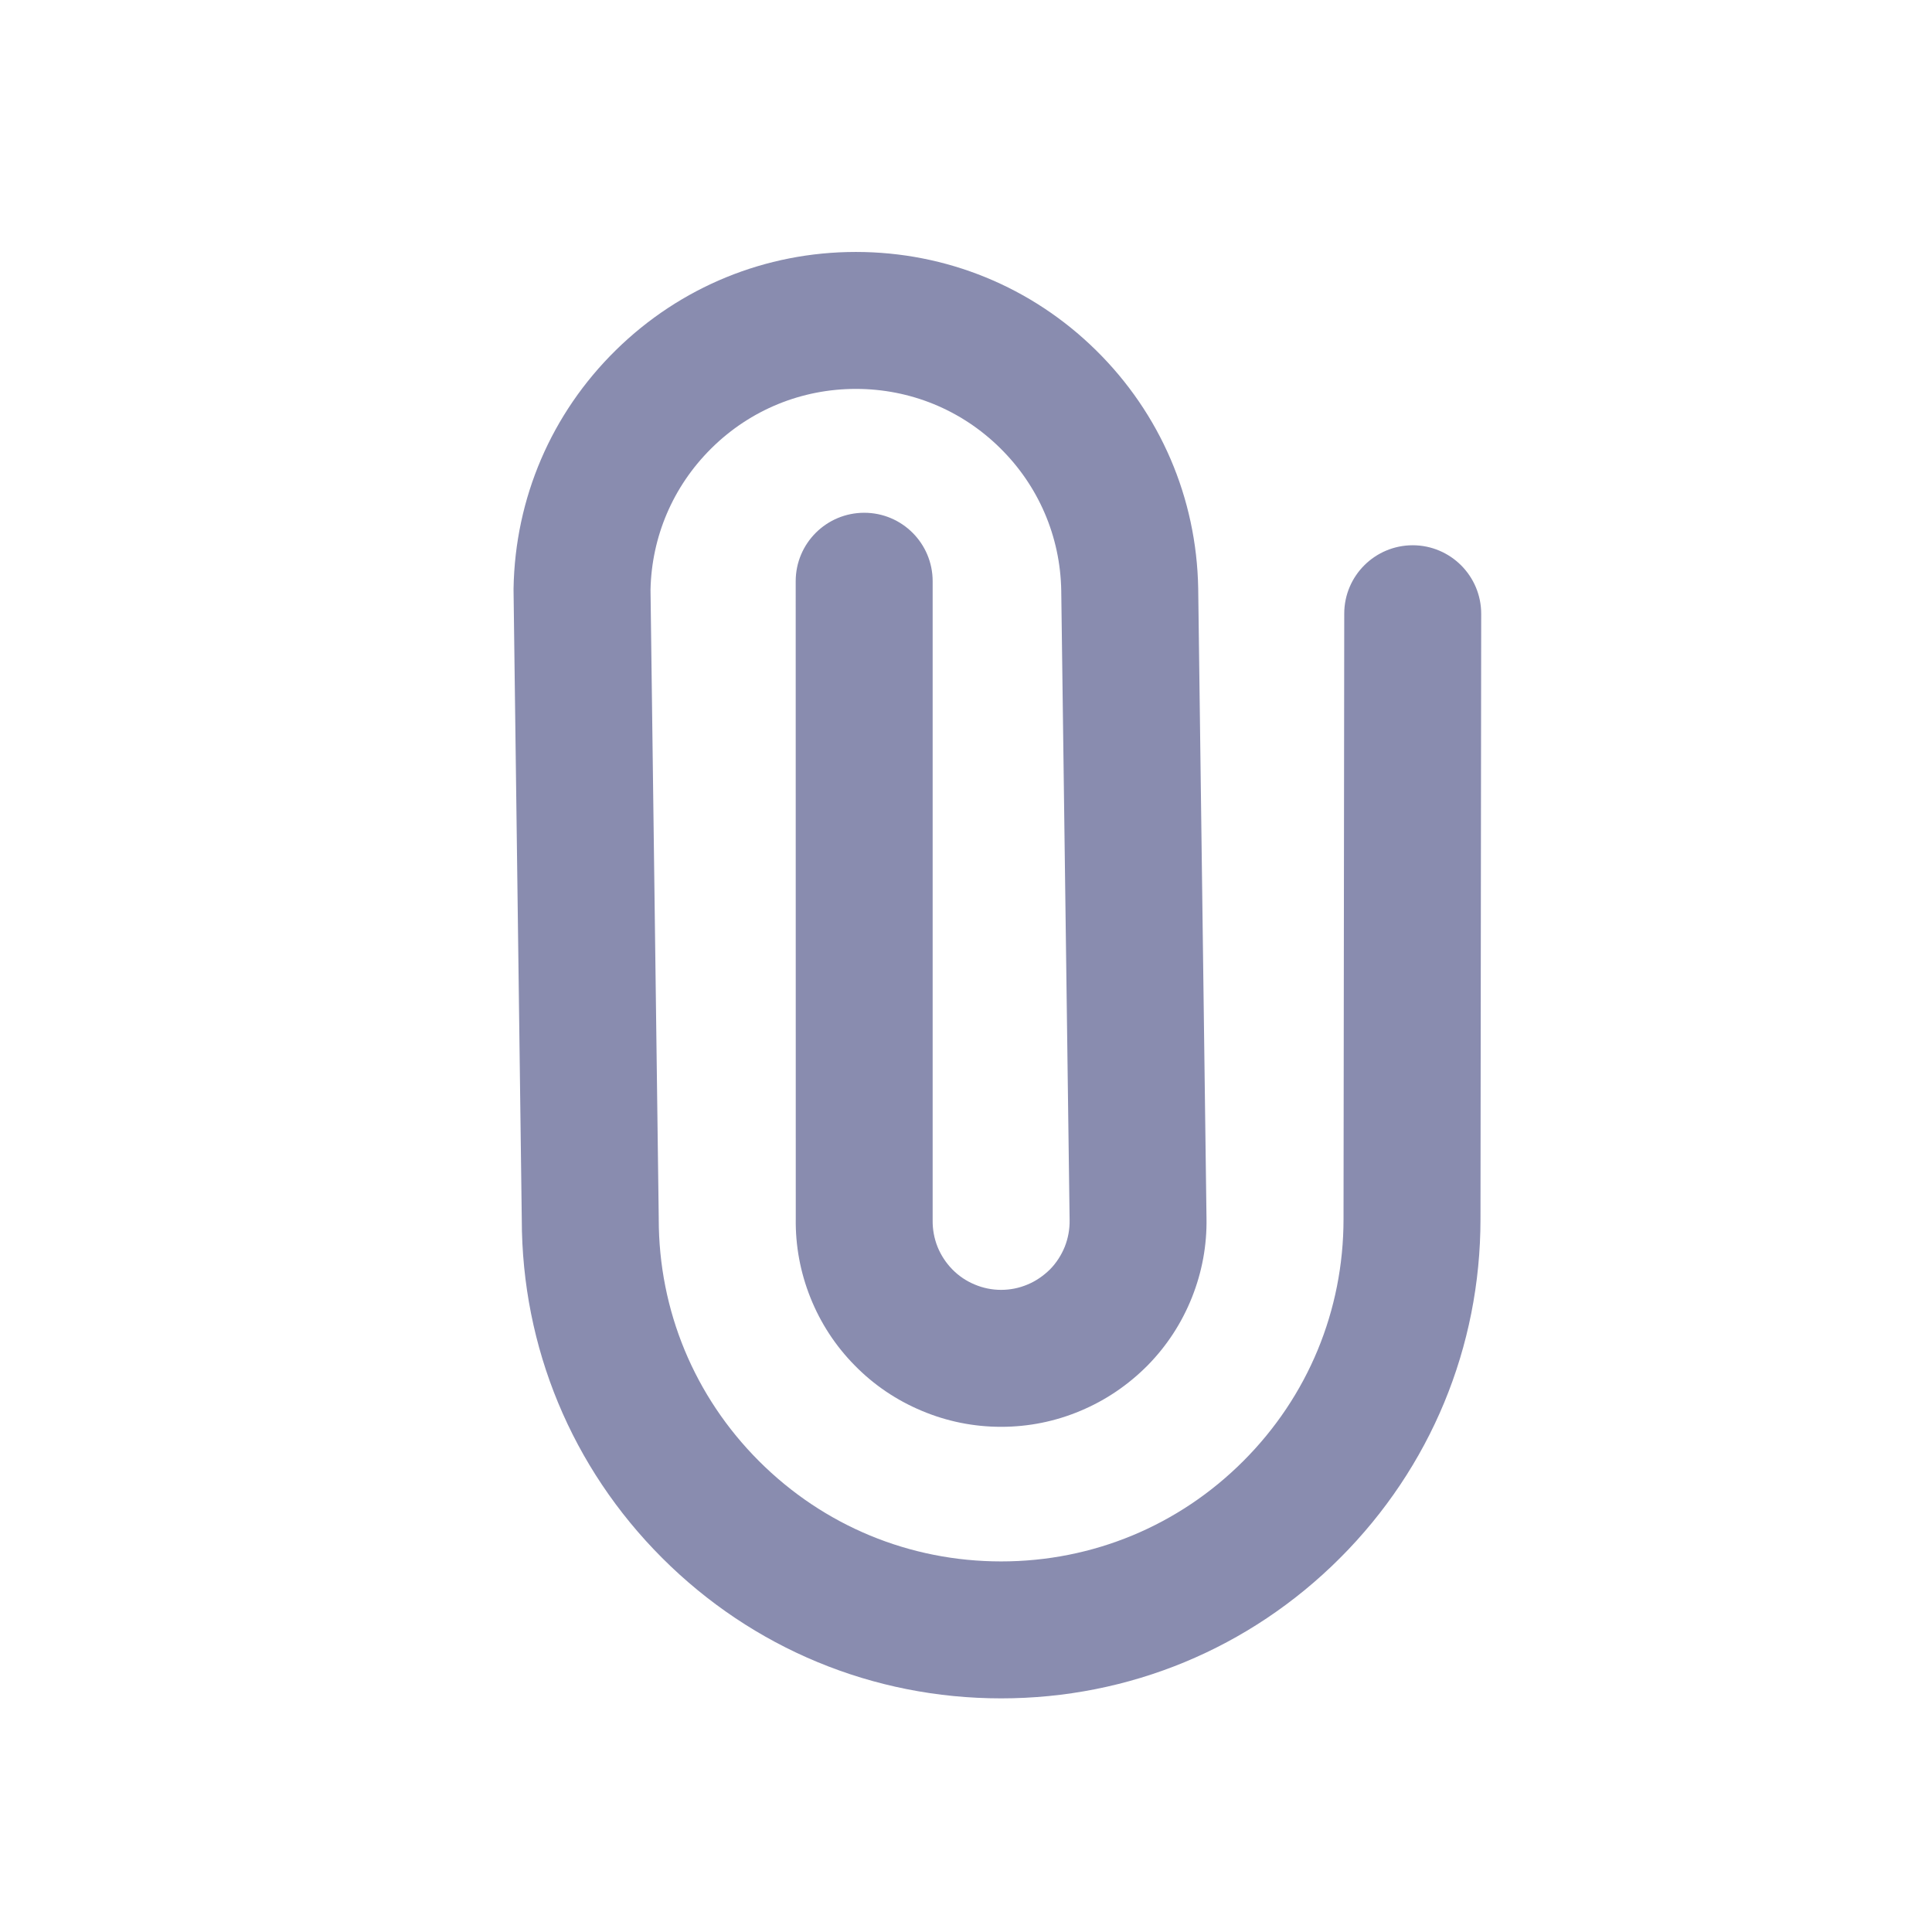 <svg width="27" height="27" viewBox="0 0 27 27" fill="none" xmlns="http://www.w3.org/2000/svg">
<g clip-path="url(#clip0_548_36396)">
<path d="M18.728 21.773C17.463 23.038 15.78 23.735 13.991 23.735C12.202 23.735 10.519 23.038 9.254 21.773C7.99 20.509 7.294 18.829 7.292 17.043L7.177 8.252C7.177 8.242 7.177 8.232 7.177 8.222C7.199 6.96 7.706 5.778 8.607 4.893C9.508 4.008 10.699 3.521 11.961 3.521C13.223 3.521 14.415 4.008 15.315 4.893C16.215 5.778 16.723 6.96 16.745 8.222L16.861 17.023C16.868 17.402 16.799 17.777 16.657 18.133C16.515 18.489 16.307 18.808 16.039 19.081C15.768 19.354 15.454 19.568 15.101 19.716C14.748 19.865 14.374 19.94 13.991 19.94C13.608 19.94 13.234 19.865 12.881 19.716C12.528 19.568 12.212 19.355 11.944 19.081C11.675 18.808 11.467 18.489 11.325 18.133C11.184 17.779 11.115 17.407 11.121 17.027L11.12 8.123C11.12 7.594 11.549 7.166 12.078 7.166C12.606 7.166 13.034 7.594 13.034 8.123L13.034 17.036C13.034 17.041 13.034 17.047 13.034 17.052C13.032 17.18 13.055 17.305 13.102 17.424C13.15 17.542 13.219 17.648 13.309 17.74C13.398 17.831 13.503 17.902 13.621 17.951C13.739 18.001 13.863 18.026 13.991 18.026C14.119 18.026 14.243 18.001 14.361 17.951C14.479 17.902 14.583 17.829 14.674 17.74C14.763 17.649 14.832 17.542 14.88 17.424C14.927 17.305 14.95 17.18 14.948 17.052L14.831 8.252C14.818 7.498 14.514 6.789 13.973 6.258C13.433 5.727 12.719 5.435 11.961 5.435C11.204 5.435 10.489 5.727 9.949 6.258C9.943 6.264 9.937 6.27 9.931 6.276C9.405 6.802 9.107 7.498 9.091 8.242L9.206 17.023C9.206 17.027 9.206 17.032 9.206 17.036C9.206 18.314 9.704 19.515 10.607 20.419C11.511 21.323 12.713 21.821 13.991 21.821C15.269 21.821 16.471 21.323 17.375 20.419C18.279 19.515 18.776 18.314 18.776 17.036L18.786 8.576C18.786 8.048 19.215 7.62 19.744 7.62C20.272 7.621 20.7 8.05 20.7 8.578L20.69 17.037C20.69 18.825 19.993 20.507 18.728 21.773Z" fill="#898CAF"/>
</g>
<defs>
<clipPath id="clip0_548_36396">
<rect width="19.092" height="19.092" fill="white" transform="translate(0 13.5) rotate(-45)"/>
</clipPath>
</defs>
</svg>

